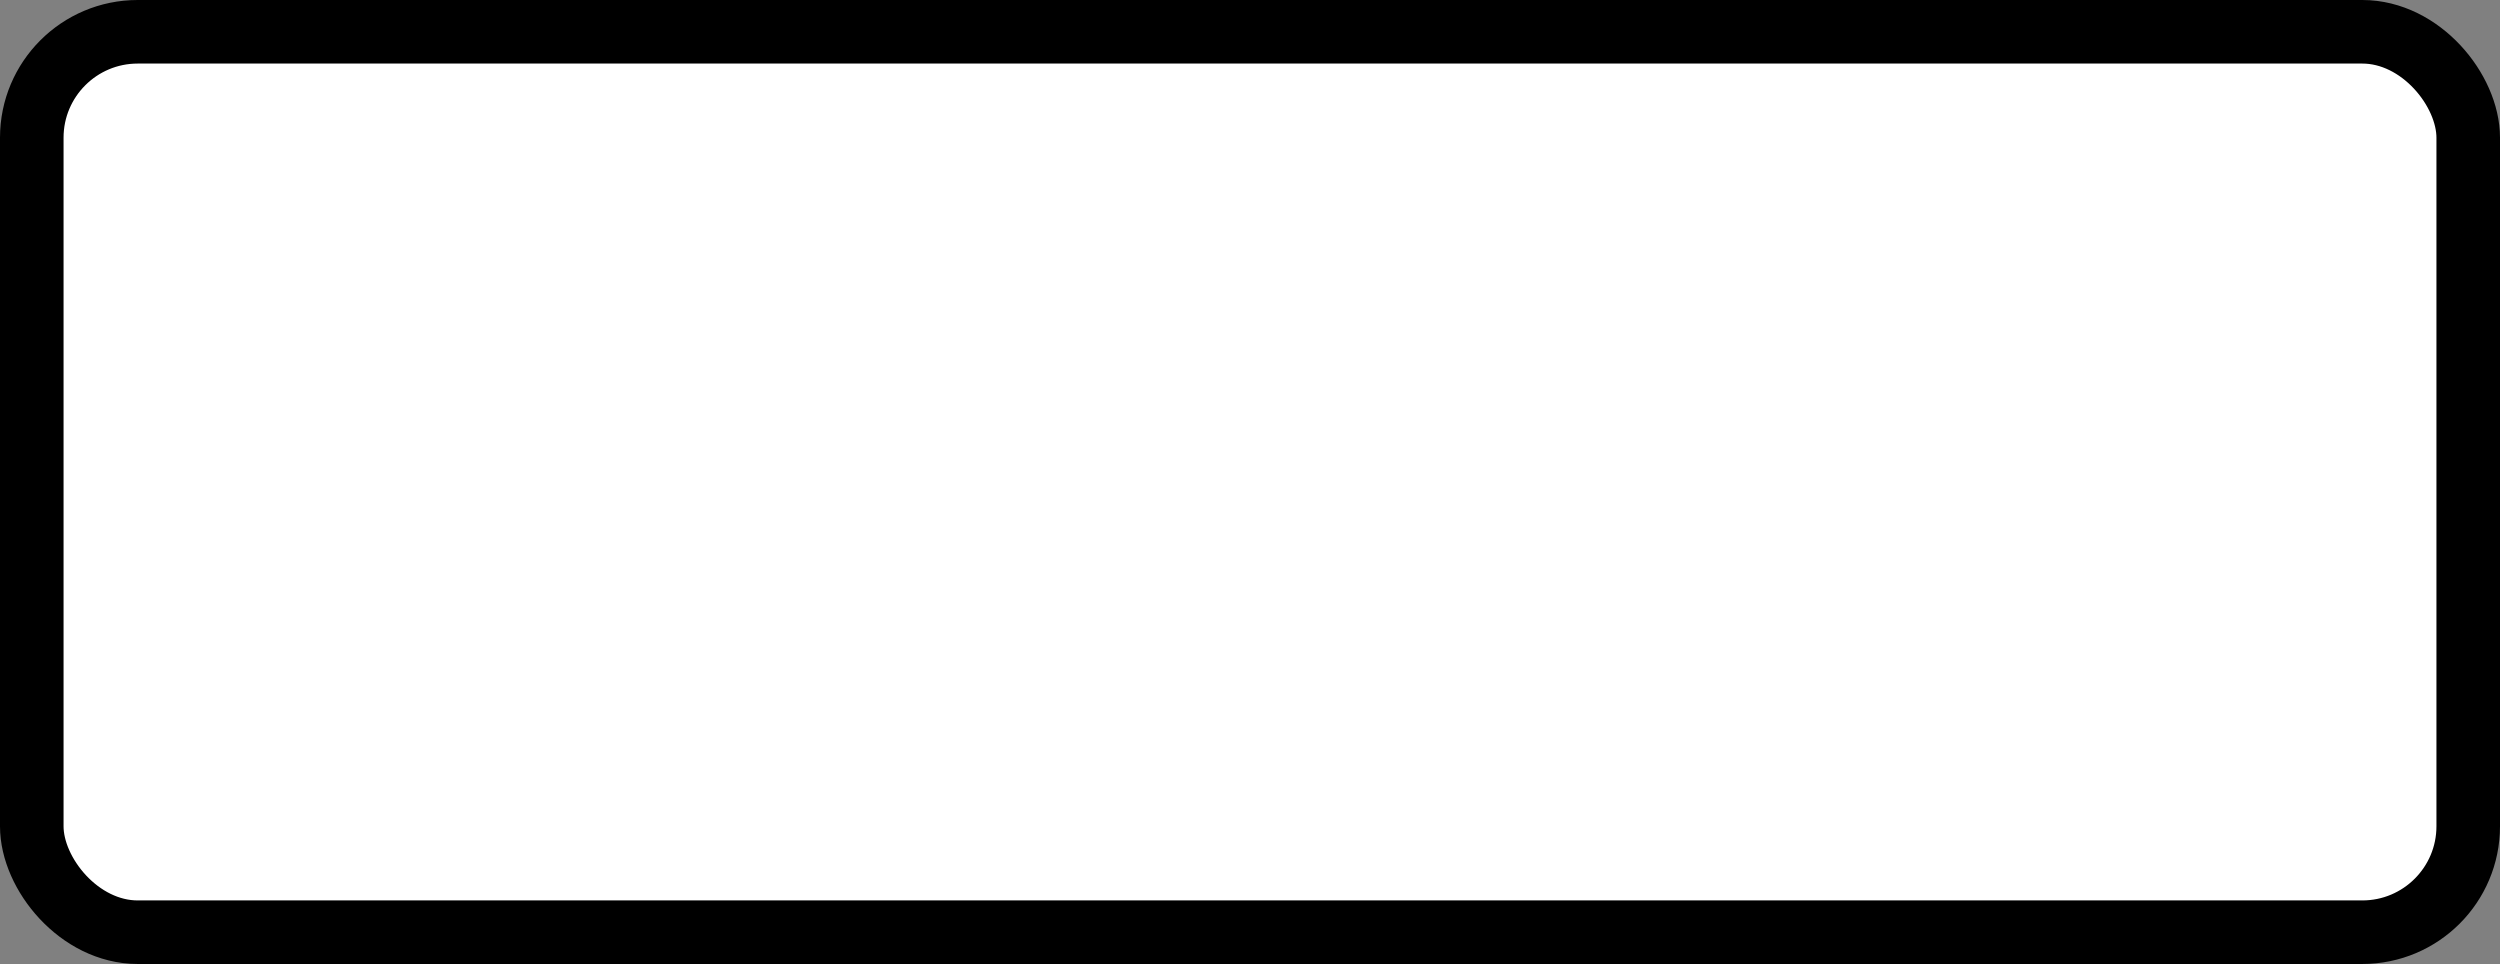 <?xml version='1.0' encoding='utf-8'?>
<svg xmlns="http://www.w3.org/2000/svg" width="47.2" height="18.2" viewBox="0 0 47.2 18.2">
  <rect x="0" y="0" width="47.2" height="18.2" fill="#808080" stroke="none"/>
  <rect x="0.6" y="0.6" width="46" height="17" rx="2" ry="2" fill="#fff" stroke="#000" stroke-width="1.2"/>
</svg>
